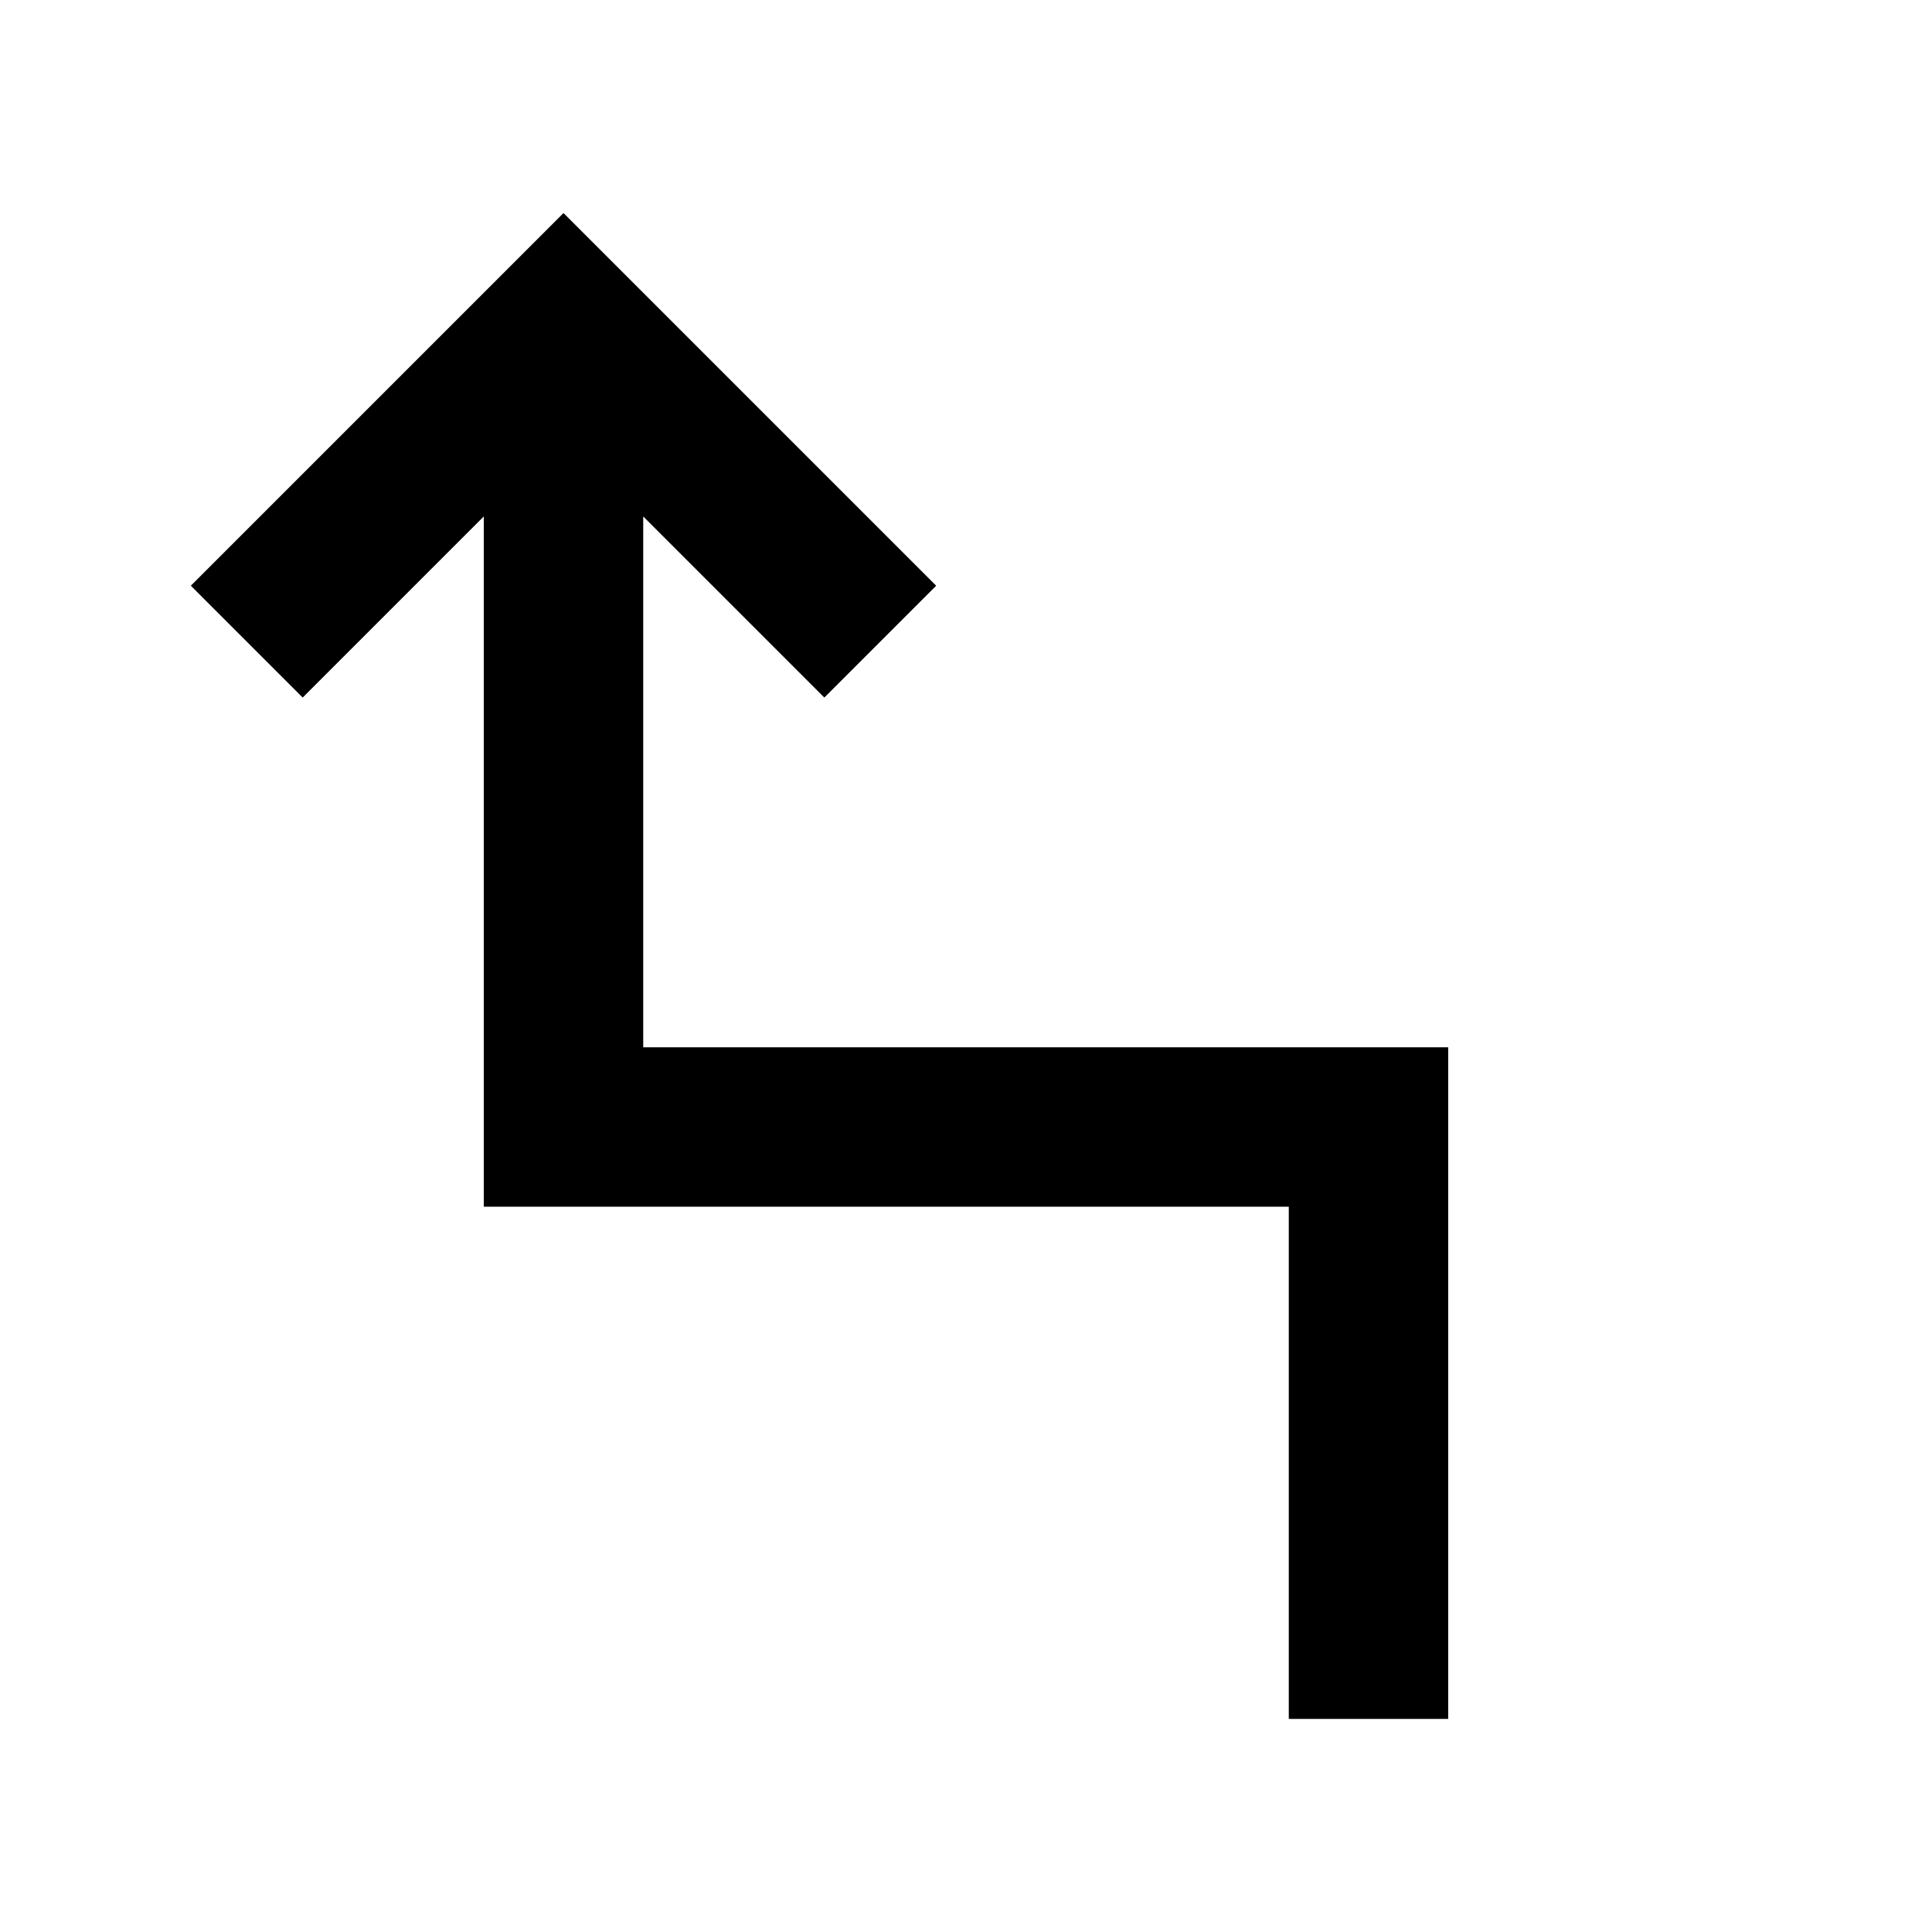 <svg xmlns="http://www.w3.org/2000/svg" width="48" height="48" viewBox="0 -960 960 960"><path d="M640.391-105.869v-254.522h-400V-703.39l-90 90-55.566-55.566L280-854.131l185.175 185.175-55.566 55.566-90-90v263.781h400v333.74h-79.218Z"/></svg>